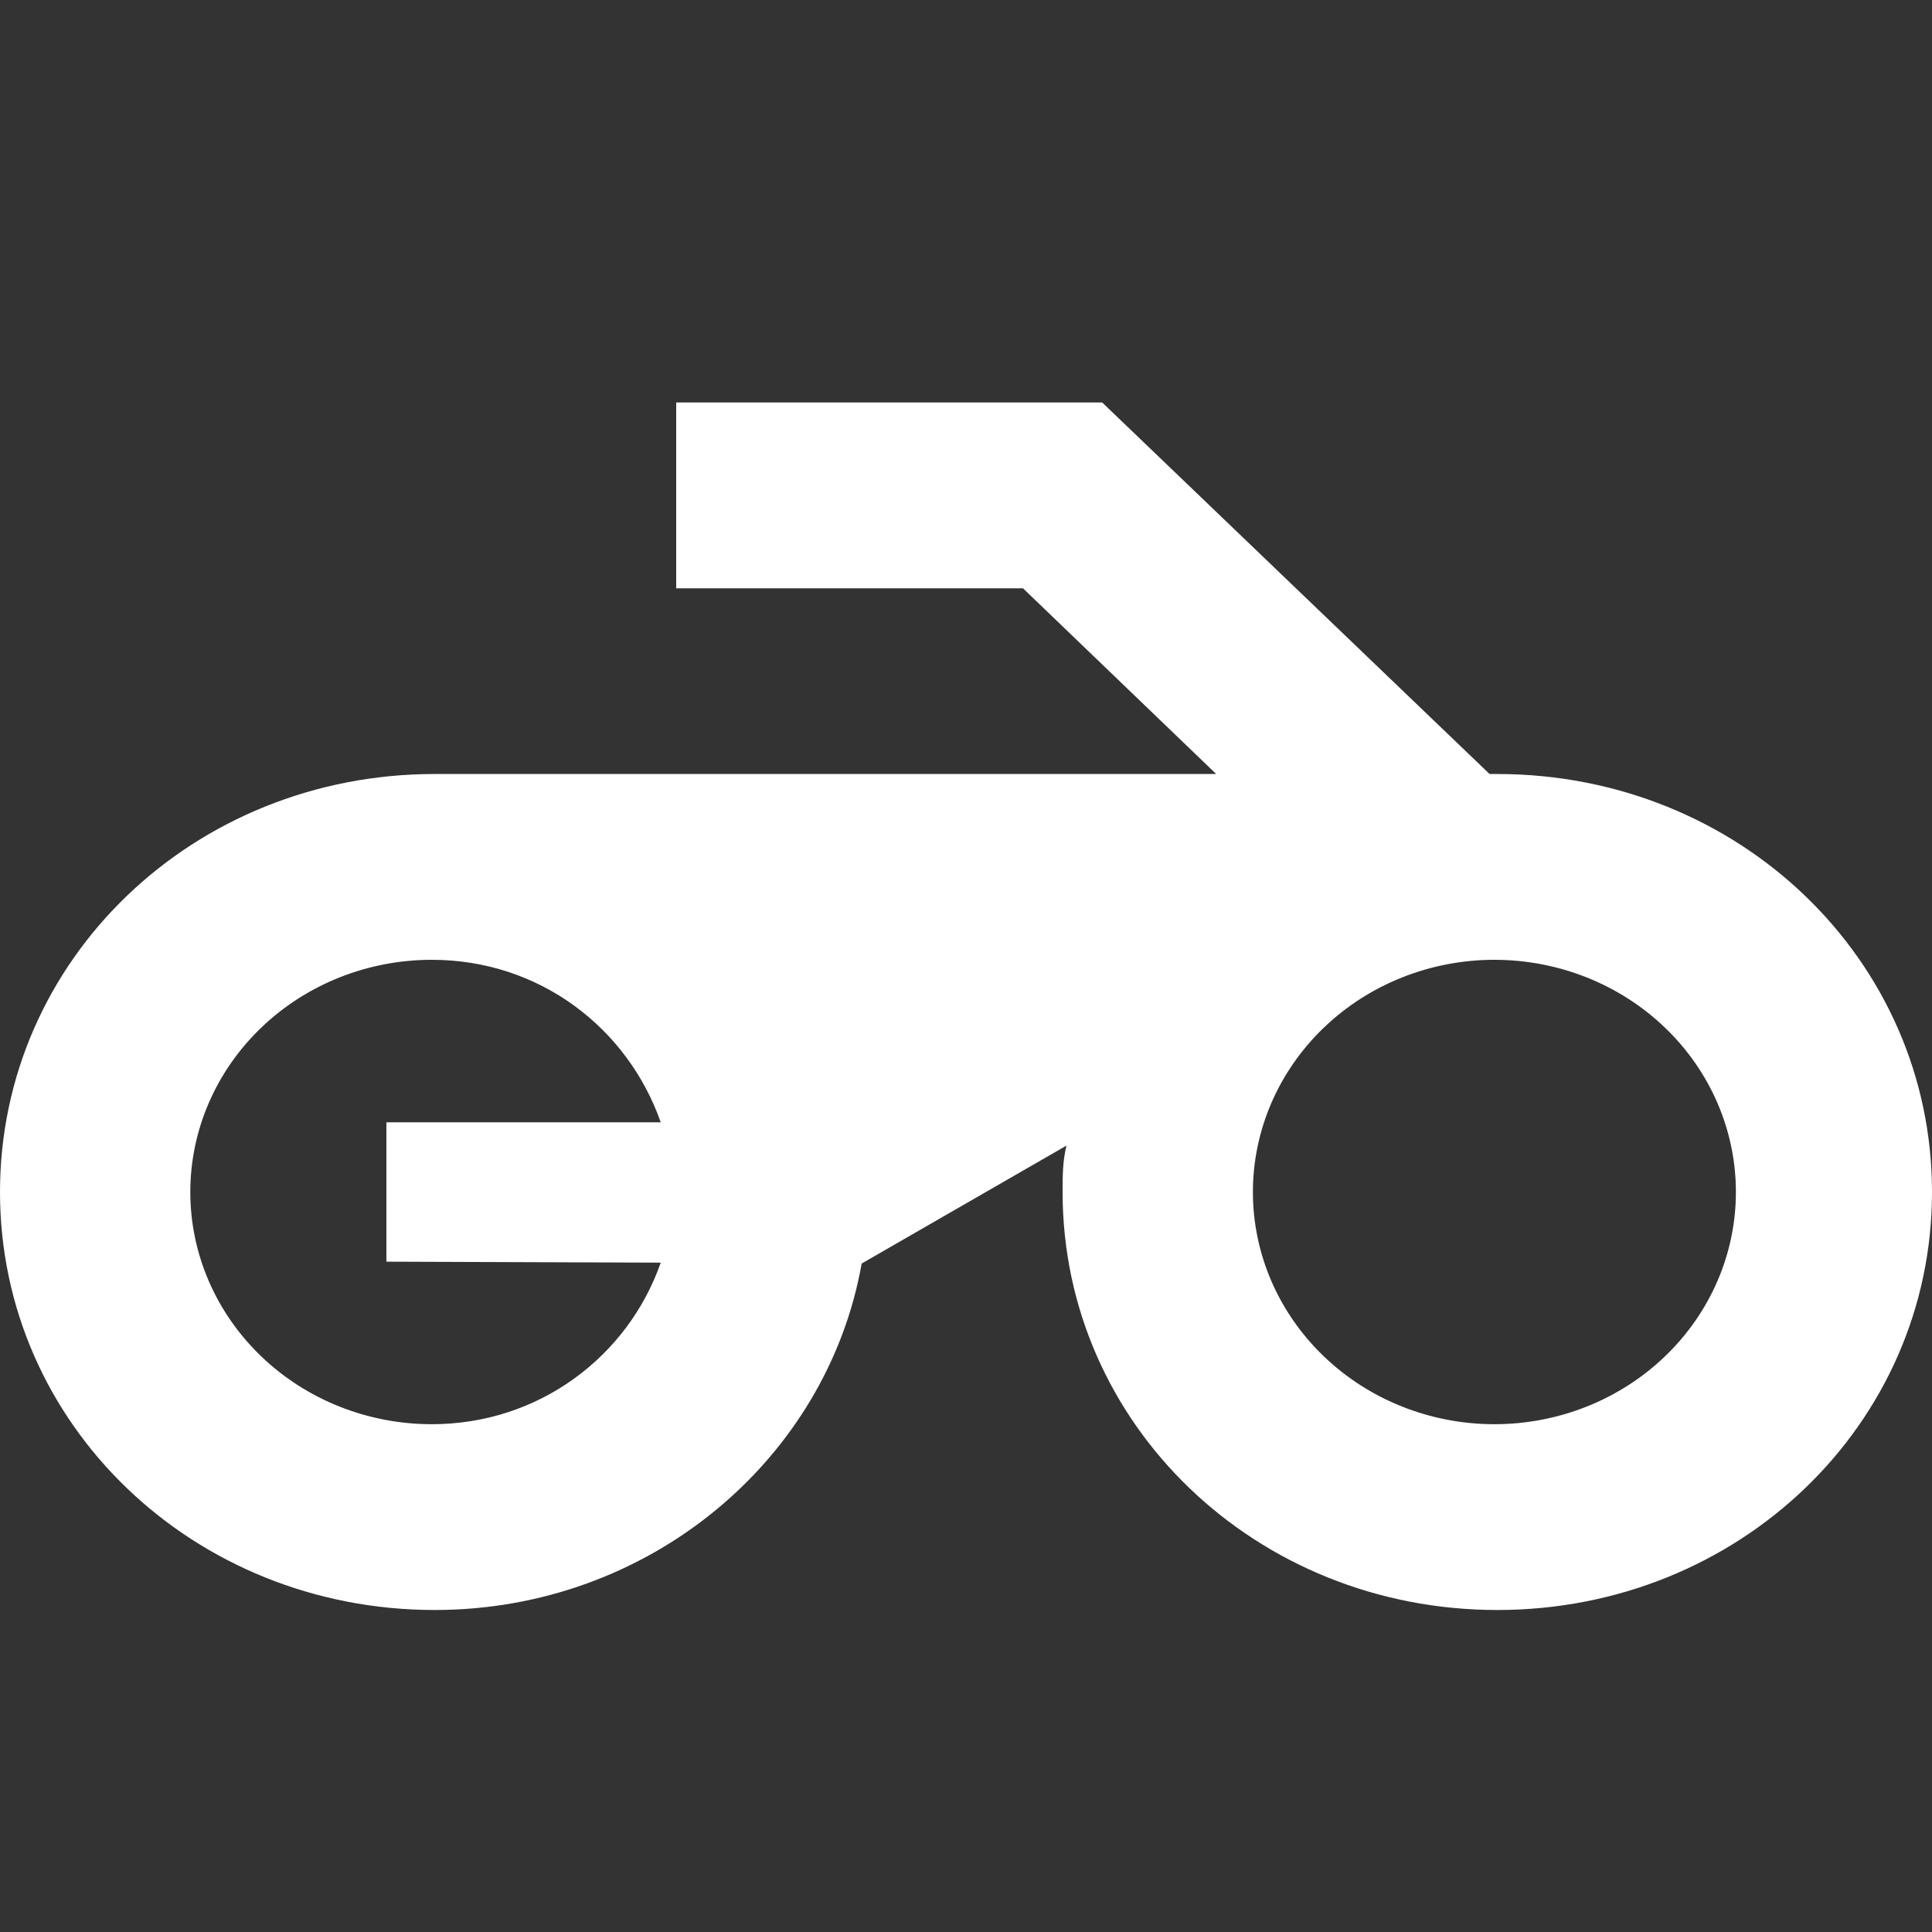 <svg width="24" height="24" viewBox="0 0 24 24" fill="none" xmlns="http://www.w3.org/2000/svg">
<rect x="0" y="0" width="24" height="24" fill="#333333" stroke="none"/>
<path d="M18.504 9.615L13.692 5H8.4V7.308H12.708L15.108 9.615H5.4C2.4 9.615 0 11.923 0 14.808C0 17.692 2.4 20 5.4 20C8.064 20 10.272 18.131 10.704 15.696L13.248 14.231C13.2 14.427 13.2 14.611 13.2 14.808C13.2 17.692 15.6 20 18.6 20C21.6 20 24 17.692 24 14.808C24 11.923 21.6 9.615 18.6 9.615H18.504ZM8.208 15.685C7.8 16.85 6.696 17.692 5.364 17.692C4.568 17.692 3.805 17.388 3.243 16.847C2.68 16.306 2.364 15.573 2.364 14.808C2.364 14.043 2.68 13.309 3.243 12.768C3.805 12.227 4.568 11.923 5.364 11.923C6.708 11.923 7.8 12.777 8.208 13.942H4.8V15.673L8.208 15.685ZM18.564 17.692C17.768 17.692 17.005 17.388 16.443 16.847C15.88 16.306 15.564 15.573 15.564 14.808C15.564 14.043 15.88 13.309 16.443 12.768C17.005 12.227 17.768 11.923 18.564 11.923C19.36 11.923 20.123 12.227 20.685 12.768C21.248 13.309 21.564 14.043 21.564 14.808C21.564 15.573 21.248 16.306 20.685 16.847C20.123 17.388 19.36 17.692 18.564 17.692Z" fill="white"/>
</svg>
